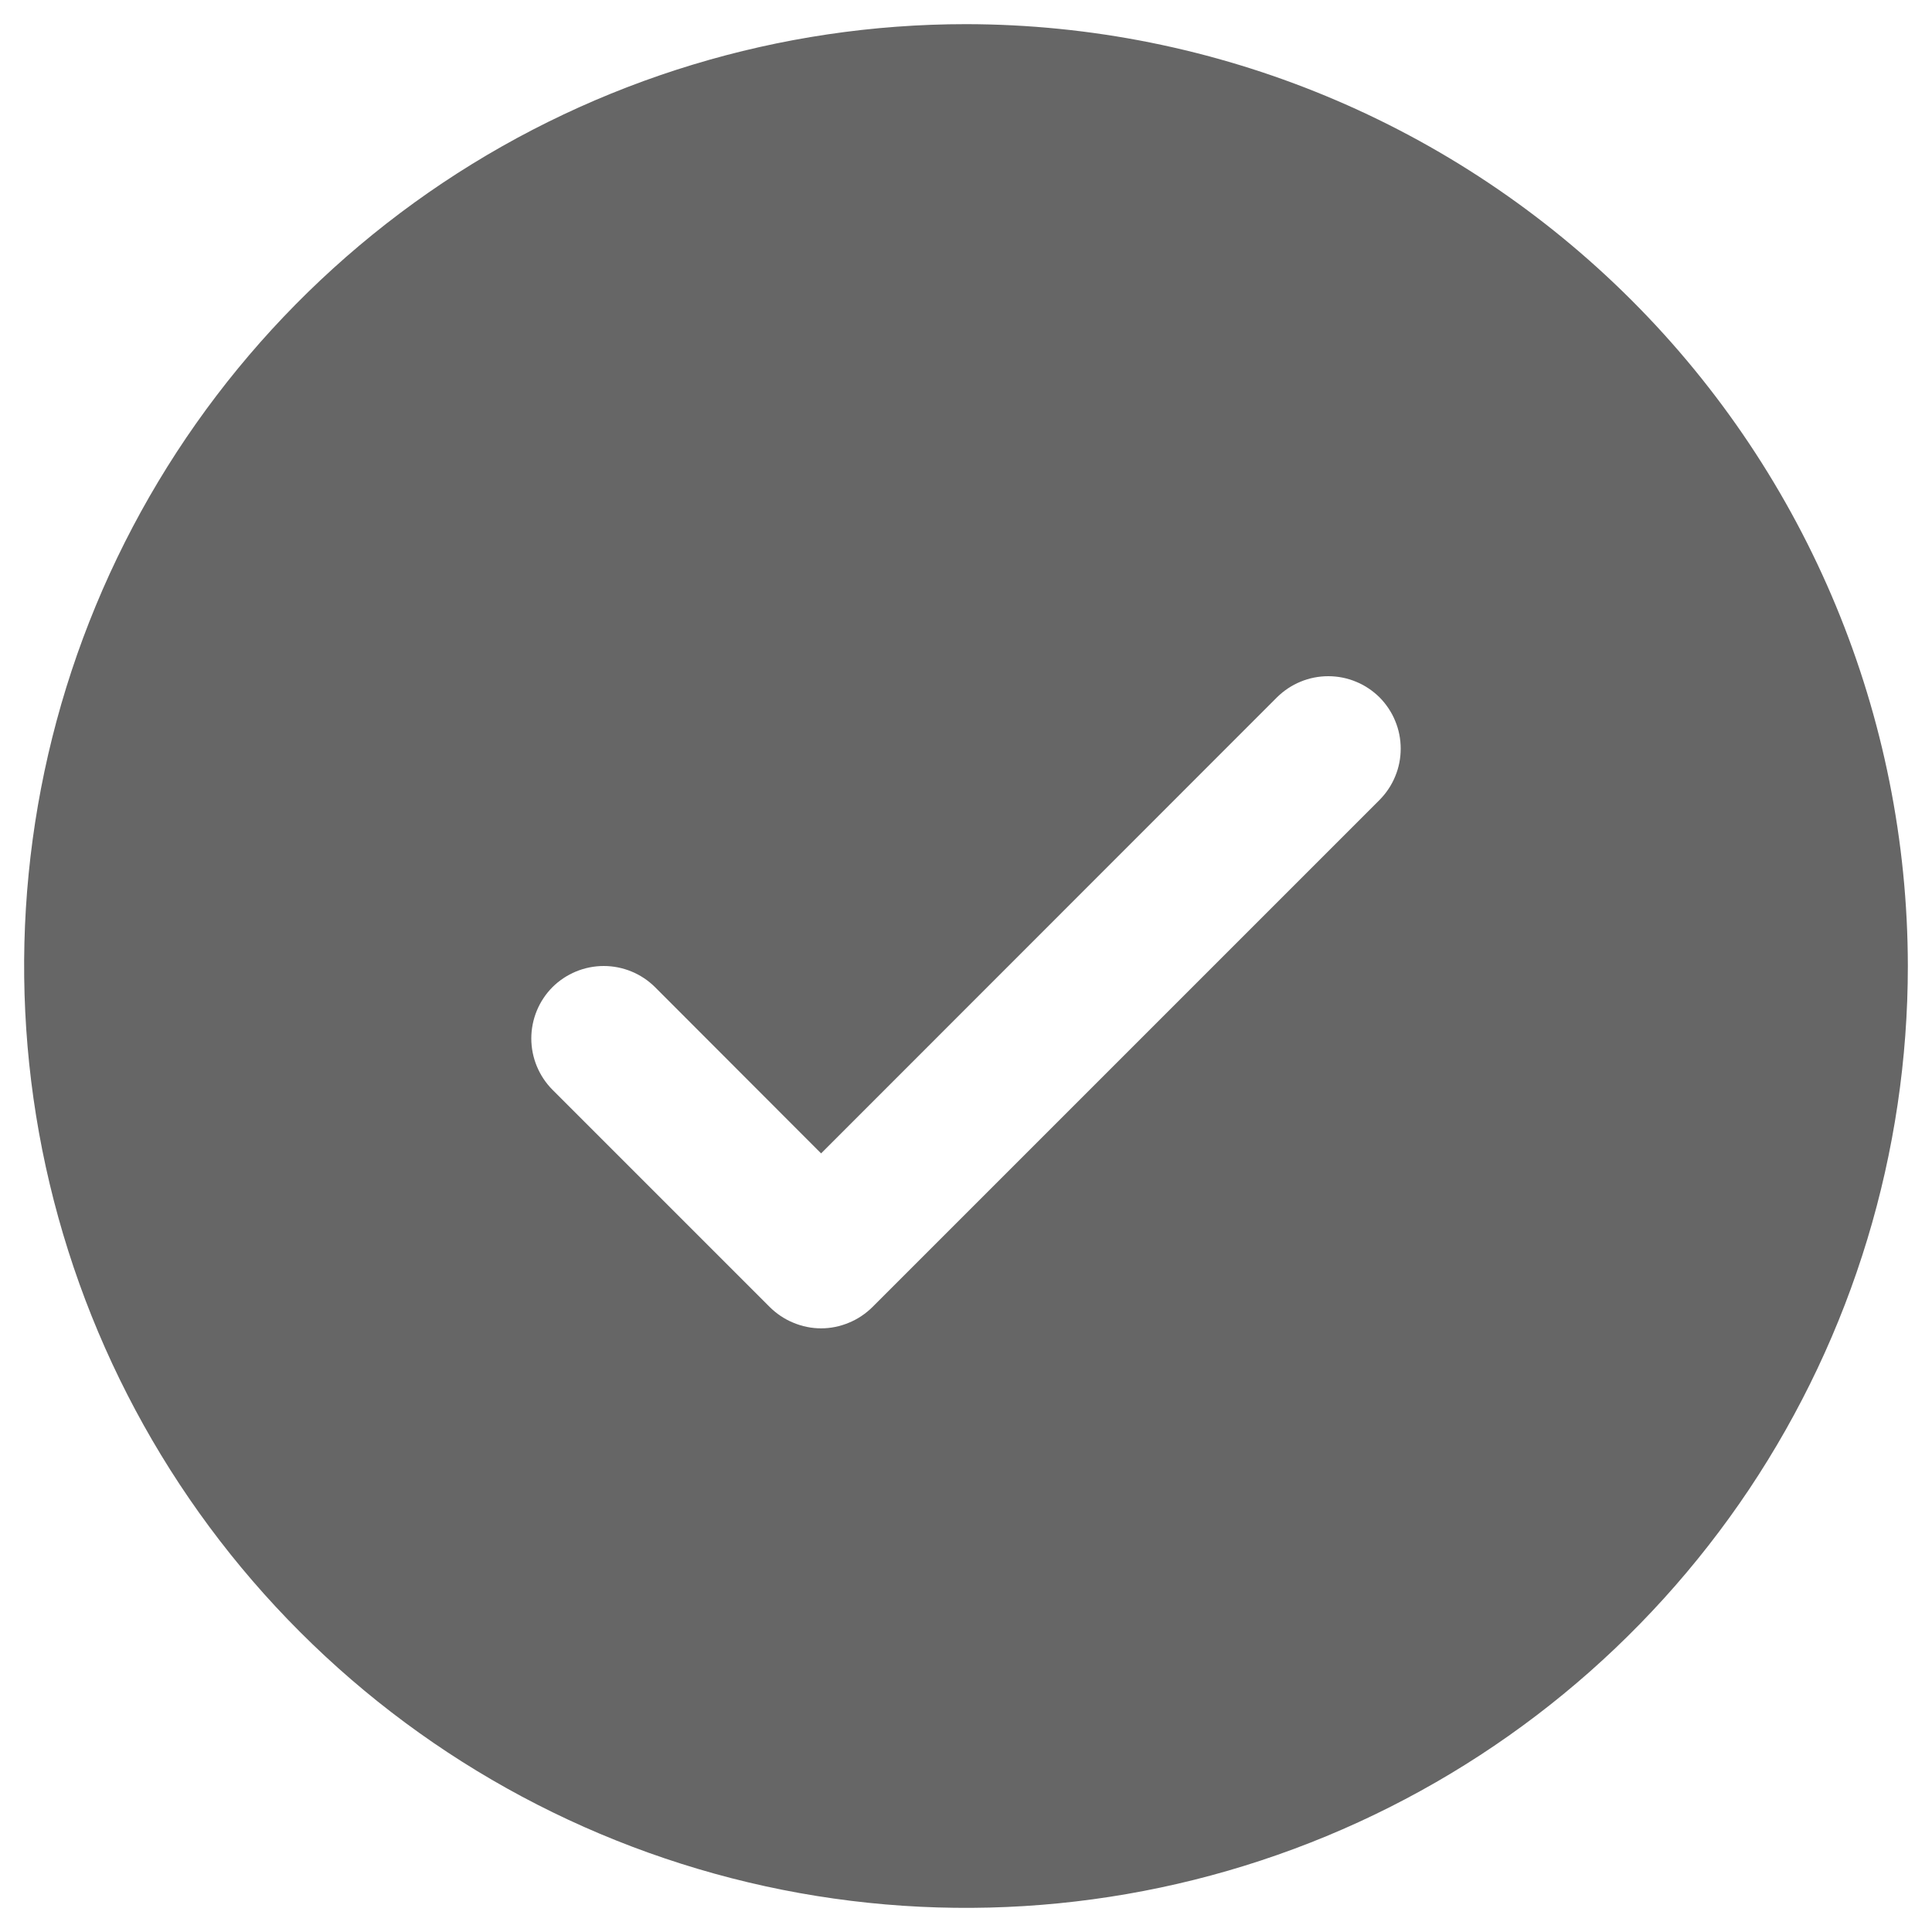 <svg width="20" height="20" viewBox="0 0 20 20" fill="none" xmlns="http://www.w3.org/2000/svg">
<path d="M10 0.25C8.072 0.25 6.187 0.822 4.583 1.893C2.98 2.965 1.73 4.487 0.992 6.269C0.254 8.05 0.061 10.011 0.437 11.902C0.814 13.793 1.742 15.531 3.106 16.894C4.469 18.258 6.207 19.186 8.098 19.563C9.989 19.939 11.95 19.746 13.731 19.008C15.513 18.27 17.035 17.02 18.107 15.417C19.178 13.813 19.75 11.928 19.75 10C19.747 7.415 18.719 4.937 16.891 3.109C15.063 1.281 12.585 0.253 10 0.25ZM14.281 8.281L9.031 13.531C8.961 13.6 8.878 13.656 8.787 13.693C8.696 13.731 8.599 13.751 8.5 13.751C8.401 13.751 8.304 13.731 8.213 13.693C8.122 13.656 8.039 13.6 7.969 13.531L5.719 11.281C5.579 11.14 5.5 10.949 5.5 10.75C5.5 10.551 5.579 10.36 5.719 10.219C5.86 10.079 6.051 10 6.25 10C6.449 10 6.64 10.079 6.781 10.219L8.5 11.94L13.219 7.219C13.289 7.15 13.372 7.094 13.463 7.057C13.554 7.019 13.652 7 13.75 7C13.848 7 13.946 7.019 14.037 7.057C14.128 7.094 14.211 7.15 14.281 7.219C14.35 7.289 14.406 7.372 14.443 7.463C14.481 7.554 14.5 7.651 14.5 7.75C14.5 7.849 14.481 7.946 14.443 8.037C14.406 8.128 14.35 8.211 14.281 8.281Z" fill="#666666"/>
</svg>
